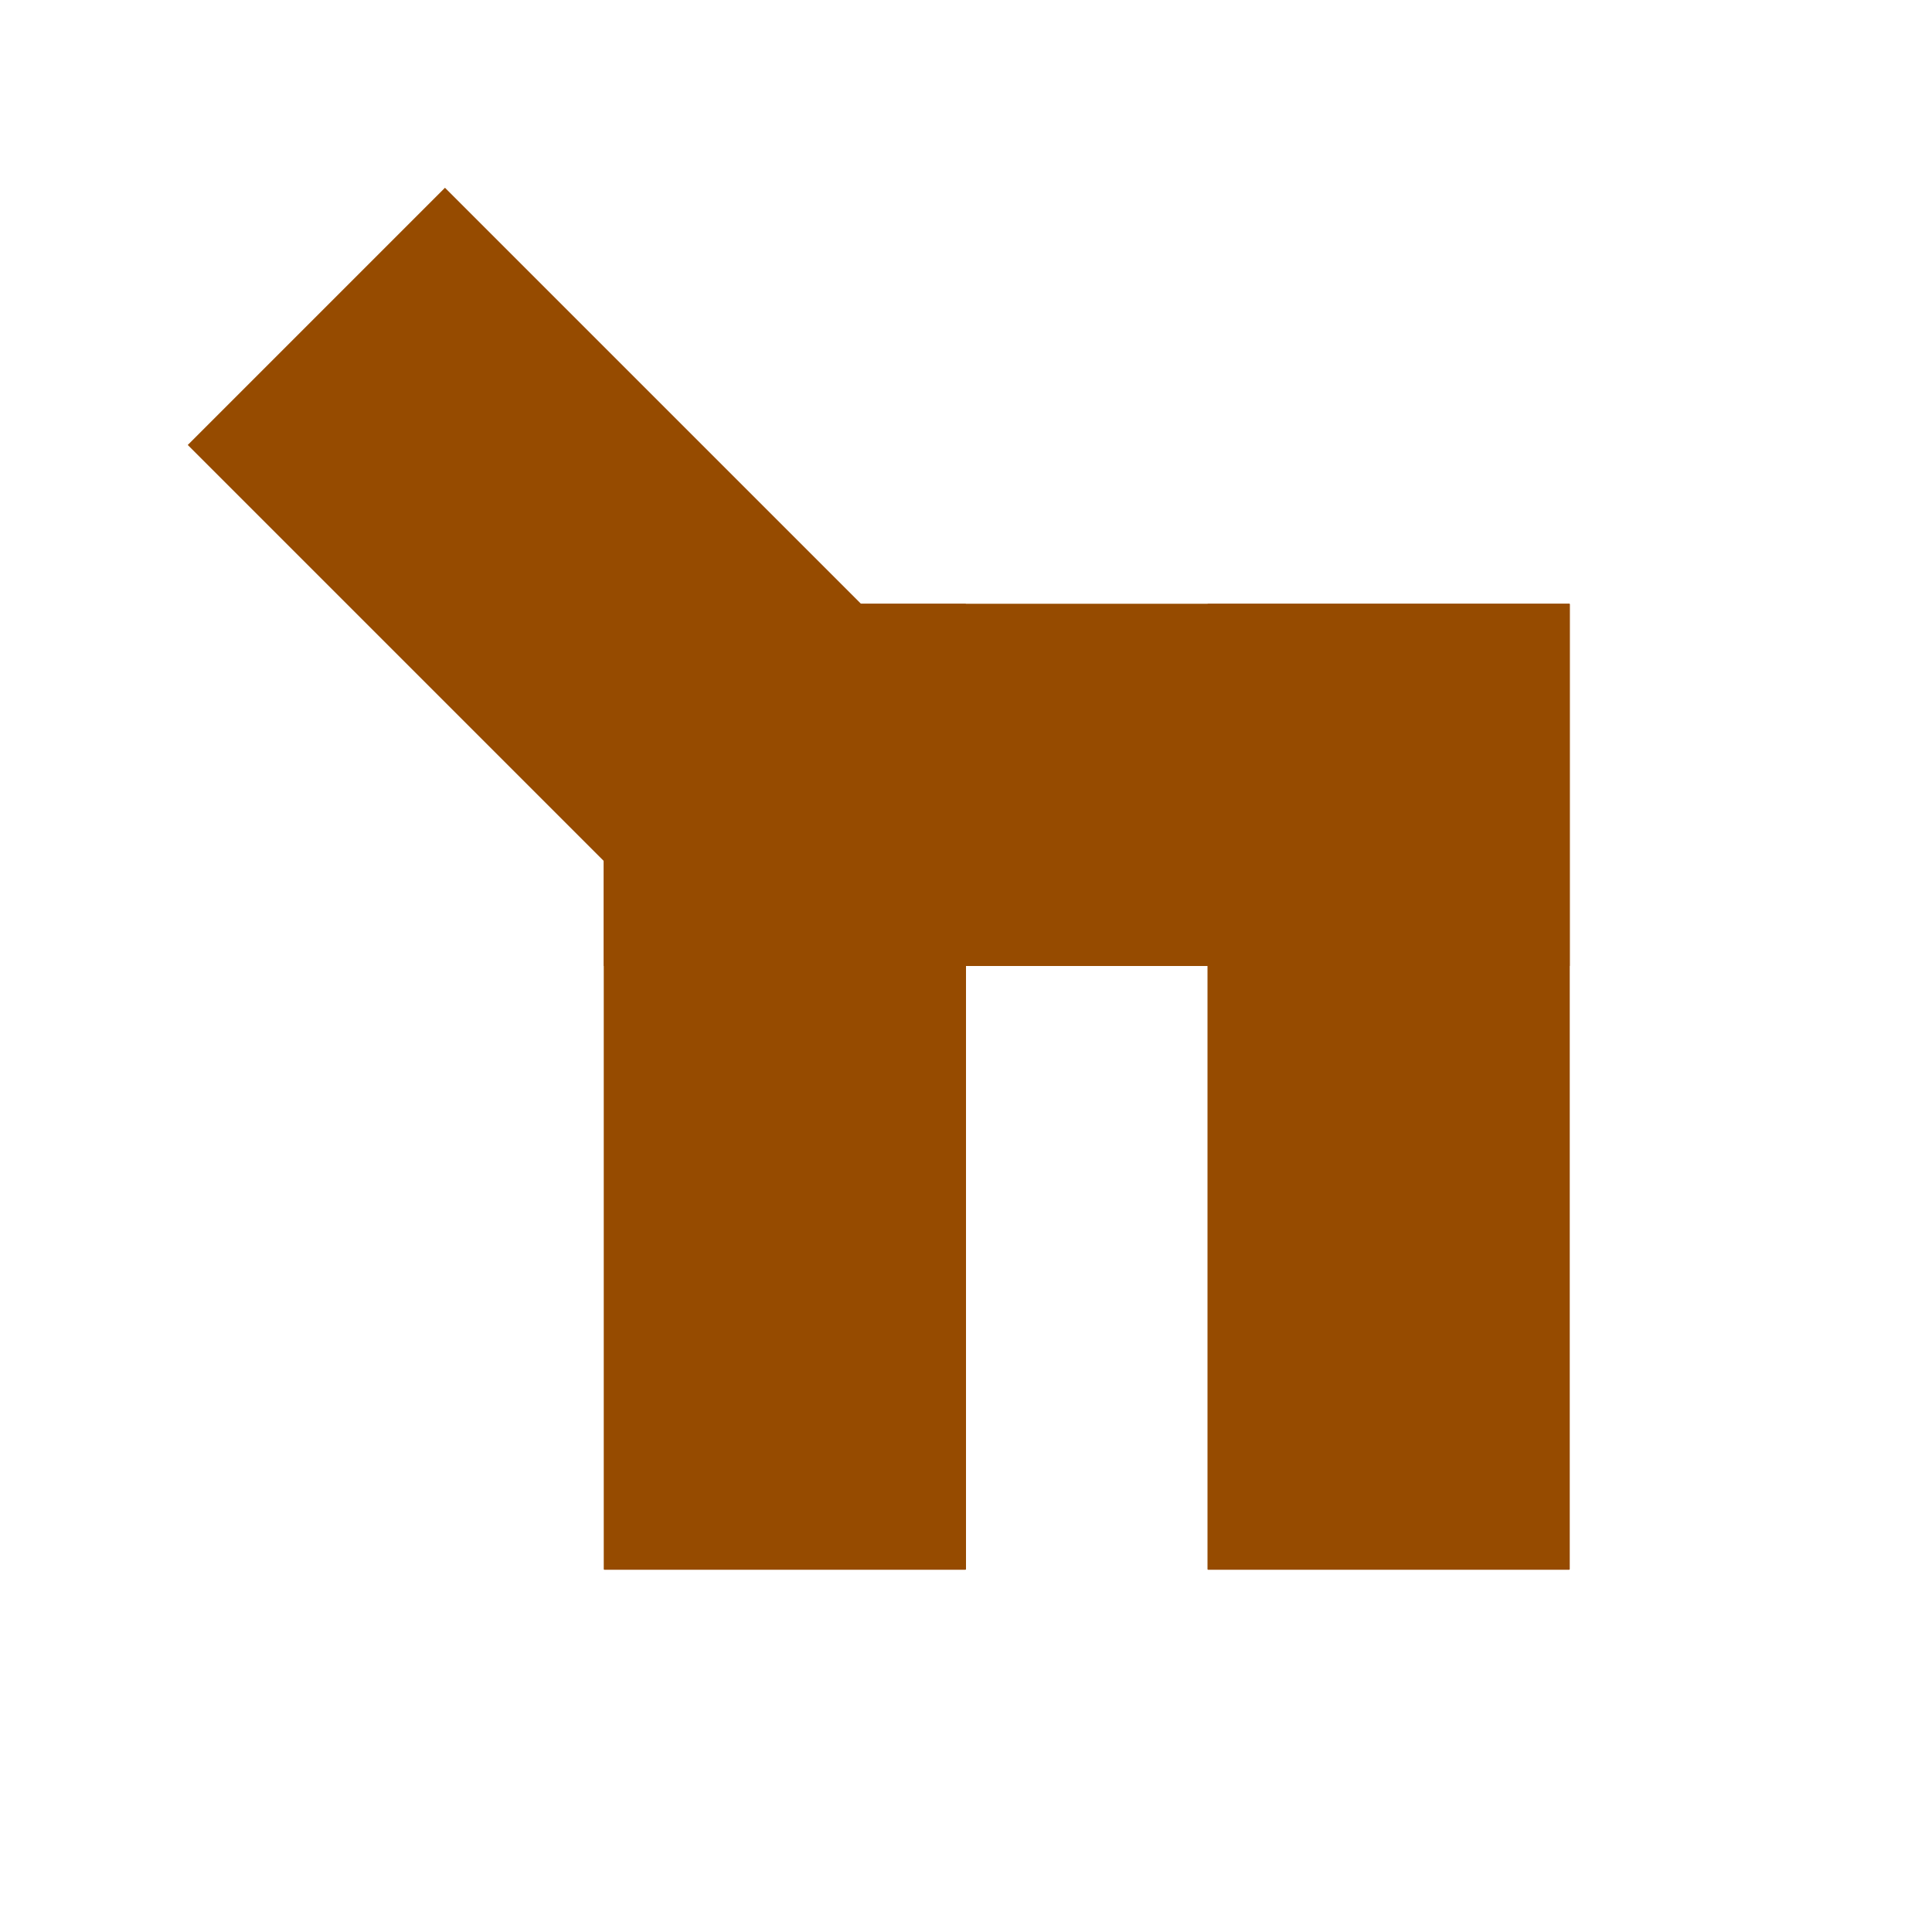 <?xml version="1.0" encoding="UTF-8" standalone="no" ?>
<!DOCTYPE svg PUBLIC "-//W3C//DTD SVG 1.1//EN" "http://www.w3.org/Graphics/SVG/1.1/DTD/svg11.dtd">
<svg xmlns="http://www.w3.org/2000/svg" xmlns:xlink="http://www.w3.org/1999/xlink" version="1.1" width="64" height="64" viewBox="0 0 64 64" xml:space="preserve">
<desc>Created with Fabric.js 4.6.0</desc>
<defs>
</defs>
<g transform="matrix(1 0 0 1 26 36)" id="OTT5rOYwvWSNaqlaRmU8_"  >
<path style="stroke: rgb(126,84,179); stroke-width: 0; stroke-dasharray: none; stroke-linecap: butt; stroke-dashoffset: 0; stroke-linejoin: miter; stroke-miterlimit: 4; fill: rgb(150,75,0); fill-rule: nonzero; opacity: 1;" vector-effect="non-scaling-stroke"  transform=" translate(-6, -16)" d="M 0 0.02 C 0 0.009 0.009 0 0.02 0 L 11.98 0 L 11.98 0 C 11.991 0 12 0.009 12 0.02 L 12 31.98 L 12 31.98 C 12 31.991 11.991 32 11.98 32 L 0.02 32 L 0.02 32 C 0.009 32 1.8388068845354155e-16 31.991 1.8388068845354155e-16 31.98 z" stroke-linecap="round" />
</g>
<g transform="matrix(0.71 -0.71 0.71 0.71 19 19)" id="EOVVhH4YYv1akwzsUmmBt"  >
<path style="stroke: rgb(126,84,179); stroke-width: 0; stroke-dasharray: none; stroke-linecap: butt; stroke-dashoffset: 0; stroke-linejoin: miter; stroke-miterlimit: 4; fill: rgb(150,75,0); fill-rule: nonzero; opacity: 1;" vector-effect="non-scaling-stroke"  transform=" translate(-6, -12)" d="M 0 0.001 C 0 0.001 0.001 0 0.001 0 L 11.999 0 L 11.999 0 C 11.999 0 12 0.001 12 0.001 L 12 23.999 L 12 23.999 C 12 23.999 11.999 24 11.999 24 L 0.001 24 L 0.001 24 C 0.001 24 -7.582909994363618e-16 23.999 -7.582909994363618e-16 23.999 z" stroke-linecap="round" />
</g>
<g transform="matrix(1 0 0 1 46 36)" id="wmfEVzXFAAvf2gqlZoKbv"  >
<path style="stroke: rgb(126,84,179); stroke-width: 0; stroke-dasharray: none; stroke-linecap: butt; stroke-dashoffset: 0; stroke-linejoin: miter; stroke-miterlimit: 4; fill: rgb(150,75,0); fill-rule: nonzero; opacity: 1;" vector-effect="non-scaling-stroke"  transform=" translate(-6, -16)" d="M 0 0.02 C 0 0.009 0.009 0 0.02 0 L 11.98 0 L 11.98 0 C 11.991 0 12 0.009 12 0.02 L 12 31.98 L 12 31.98 C 12 31.991 11.991 32 11.98 32 L 0.02 32 L 0.02 32 C 0.009 32 1.8388068845354155e-16 31.991 1.8388068845354155e-16 31.98 z" stroke-linecap="round" />
</g>
<g transform="matrix(-1 0 0 1 36 26)" id="pEPVA5tIVmIFxa7INB_a9"  >
<path style="stroke: rgb(126,84,179); stroke-width: 0; stroke-dasharray: none; stroke-linecap: butt; stroke-dashoffset: 0; stroke-linejoin: miter; stroke-miterlimit: 4; fill: rgb(150,75,0); fill-rule: nonzero; opacity: 1;" vector-effect="non-scaling-stroke"  transform=" translate(0, 0)" d="M -16 -5.995 C -16 -5.998 -15.998 -6 -15.995 -6 L 15.995 -6 L 15.995 -6 C 15.998 -6 16 -5.998 16 -5.995 L 16 5.995 L 16 5.995 C 16 5.998 15.998 6 15.995 6 L -15.995 6 L -15.995 6 C -15.998 6 -16 5.998 -16 5.995 z" stroke-linecap="round" />
</g>
</svg>